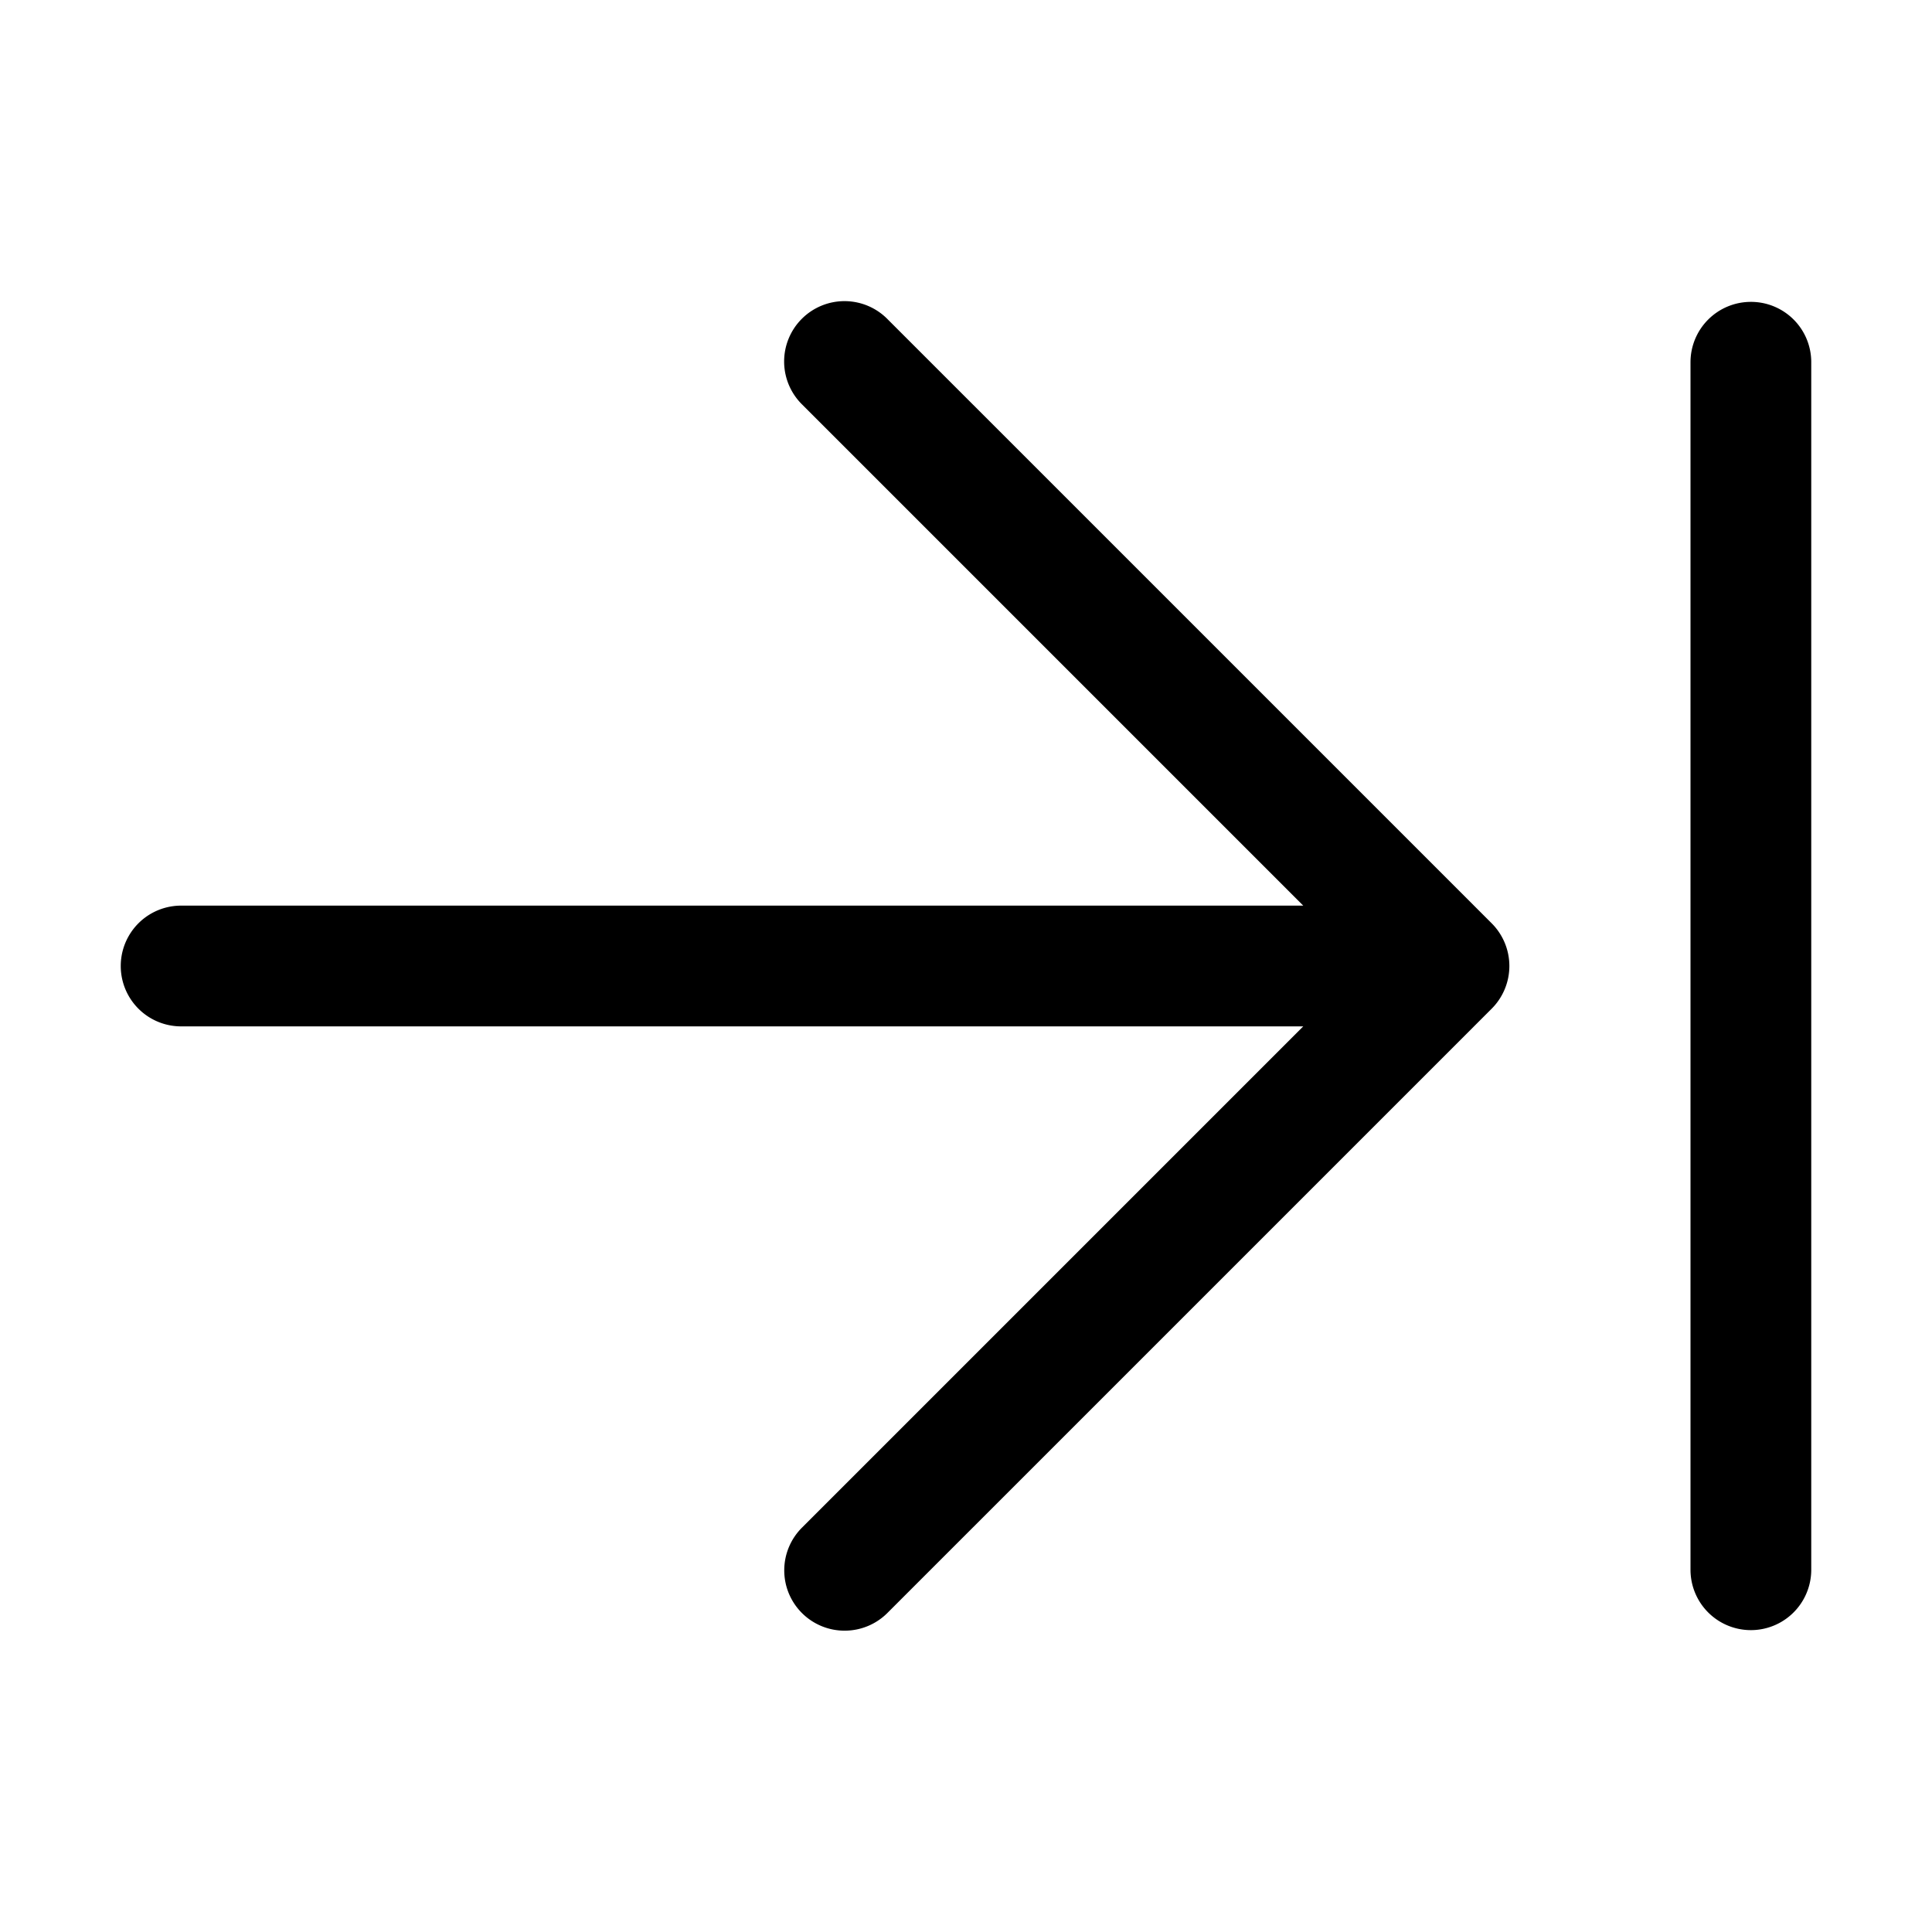 <svg width="32" height="32" viewBox="0 0 32 32" xmlns="http://www.w3.org/2000/svg"><path d="M14.707 5.293a1 1 0 1 0-1.414 1.414L21.586 15H3a1 1 0 0 0 0 2h18.586l-8.293 8.293a.999.999 0 0 0 .704 1.716 1.001 1.001 0 0 0 .71-.302l10-10a1 1 0 0 0 0-1.414l-10-10ZM29 5a1 1 0 0 0-1 1v20a1 1 0 0 0 2 0V6a.998.998 0 0 0-1-1Z"/></svg>